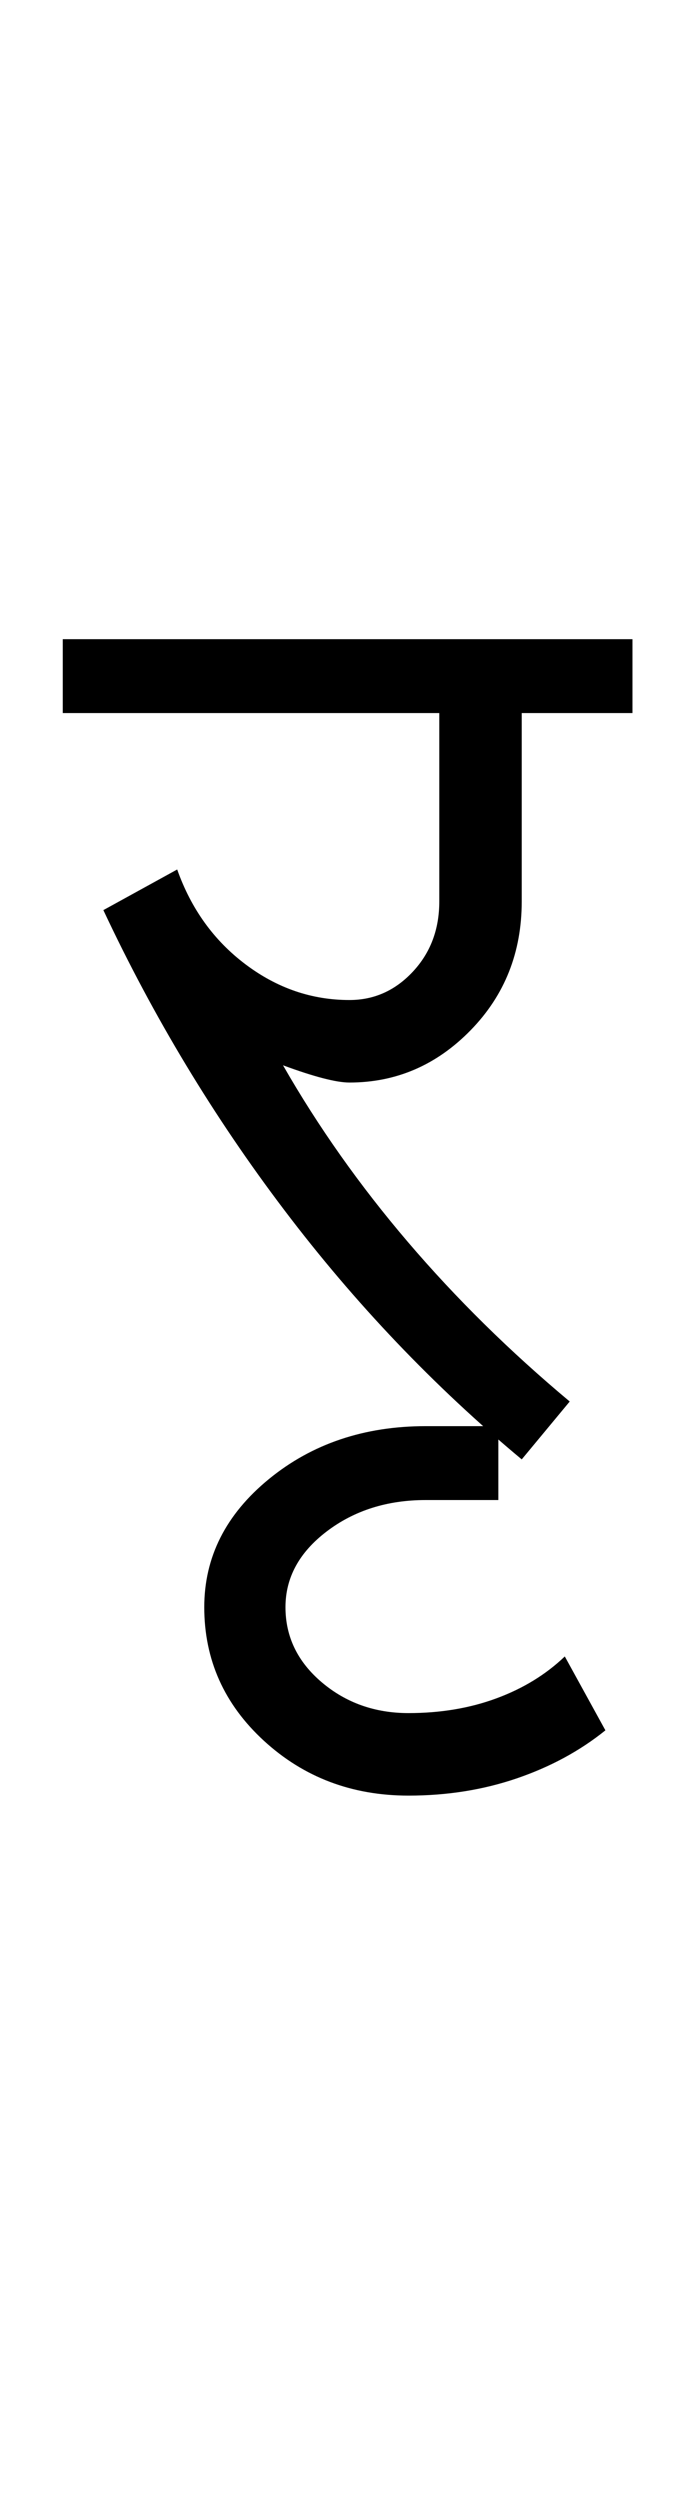 <?xml version="1.0" encoding="UTF-8"?>
<svg xmlns="http://www.w3.org/2000/svg" xmlns:xlink="http://www.w3.org/1999/xlink" width="141pt" height="507.5pt" viewBox="0 0 141 507.5" version="1.1">
<defs>
<g>
<symbol overflow="visible" id="glyph0-0">
<path style="stroke:none;" d="M 50 -16.75 L 216.5 -16.75 L 216.5 -216.5 L 50 -216.5 Z M 33.25 0 L 33.25 -233 L 233 -233 L 233 0 Z M 33.25 0 "/>
</symbol>
<symbol overflow="visible" id="glyph0-1">
<path style="stroke:none;" d="M -3.25 -151.5 L -3.25 -166.5 L 112.5 -166.5 L 112.5 -151.5 L 90 -151.5 L 90 -113.25 C 90 -102.914 86.539 -94.207 79.625 -87.125 C 72.707 -80.039 64.5 -76.5 55 -76.5 C 53.664 -76.5 51.875 -76.789 49.625 -77.375 C 47.375 -77.957 44.664 -78.832 41.5 -80 C 48.664 -67.5 57.125 -55.539 66.875 -44.125 C 76.625 -32.707 87.582 -21.914 99.75 -11.75 L 90 0 C 72.164 -14.832 56.082 -31.707 41.75 -50.625 C 27.414 -69.539 15.164 -89.832 5 -111.5 L 20 -119.75 C 22.832 -111.75 27.457 -105.332 33.875 -100.5 C 40.289 -95.664 47.332 -93.25 55 -93.25 C 60 -93.25 64.289 -95.164 67.875 -99 C 71.457 -102.832 73.25 -107.582 73.25 -113.25 L 73.25 -151.5 Z M -3.25 -151.5 "/>
</symbol>
<symbol overflow="visible" id="glyph0-2">
<path style="stroke:none;" d="M -42 68.25 C -53.5 68.25 -63.289 64.539 -71.375 57.125 C -79.457 49.707 -83.5 40.664 -83.5 30 C -83.5 19.832 -79.125 11.164 -70.375 4 C -61.625 -3.164 -51 -6.75 -38.5 -6.75 L -23.75 -6.75 L -23.75 8.25 L -38.5 8.25 C -46.332 8.25 -53.039 10.375 -58.625 14.625 C -64.207 18.875 -67 24 -67 30 C -67 36 -64.539 41.082 -59.625 45.25 C -54.707 49.414 -48.832 51.5 -42 51.5 C -35.5 51.5 -29.539 50.5 -24.125 48.5 C -18.707 46.5 -14.082 43.664 -10.25 40 L -2 55 C -7.164 59.164 -13.164 62.414 -20 64.75 C -26.832 67.082 -34.164 68.25 -42 68.25 Z M -42 68.25 "/>
</symbol>
</g>
</defs>
<g id="surface1">
<rect x="0" y="0" width="141" height="507.5" style="fill:rgb(100%,100%,100%);fill-opacity:1;stroke:none;"/>
<g style="fill:rgb(0%,0%,0%);fill-opacity:1;">
  <use xlink:href="#glyph0-1" x="16" y="296.25"/>
  <use xlink:href="#glyph0-2" x="125" y="296.25"/>
</g>
</g>
</svg>
